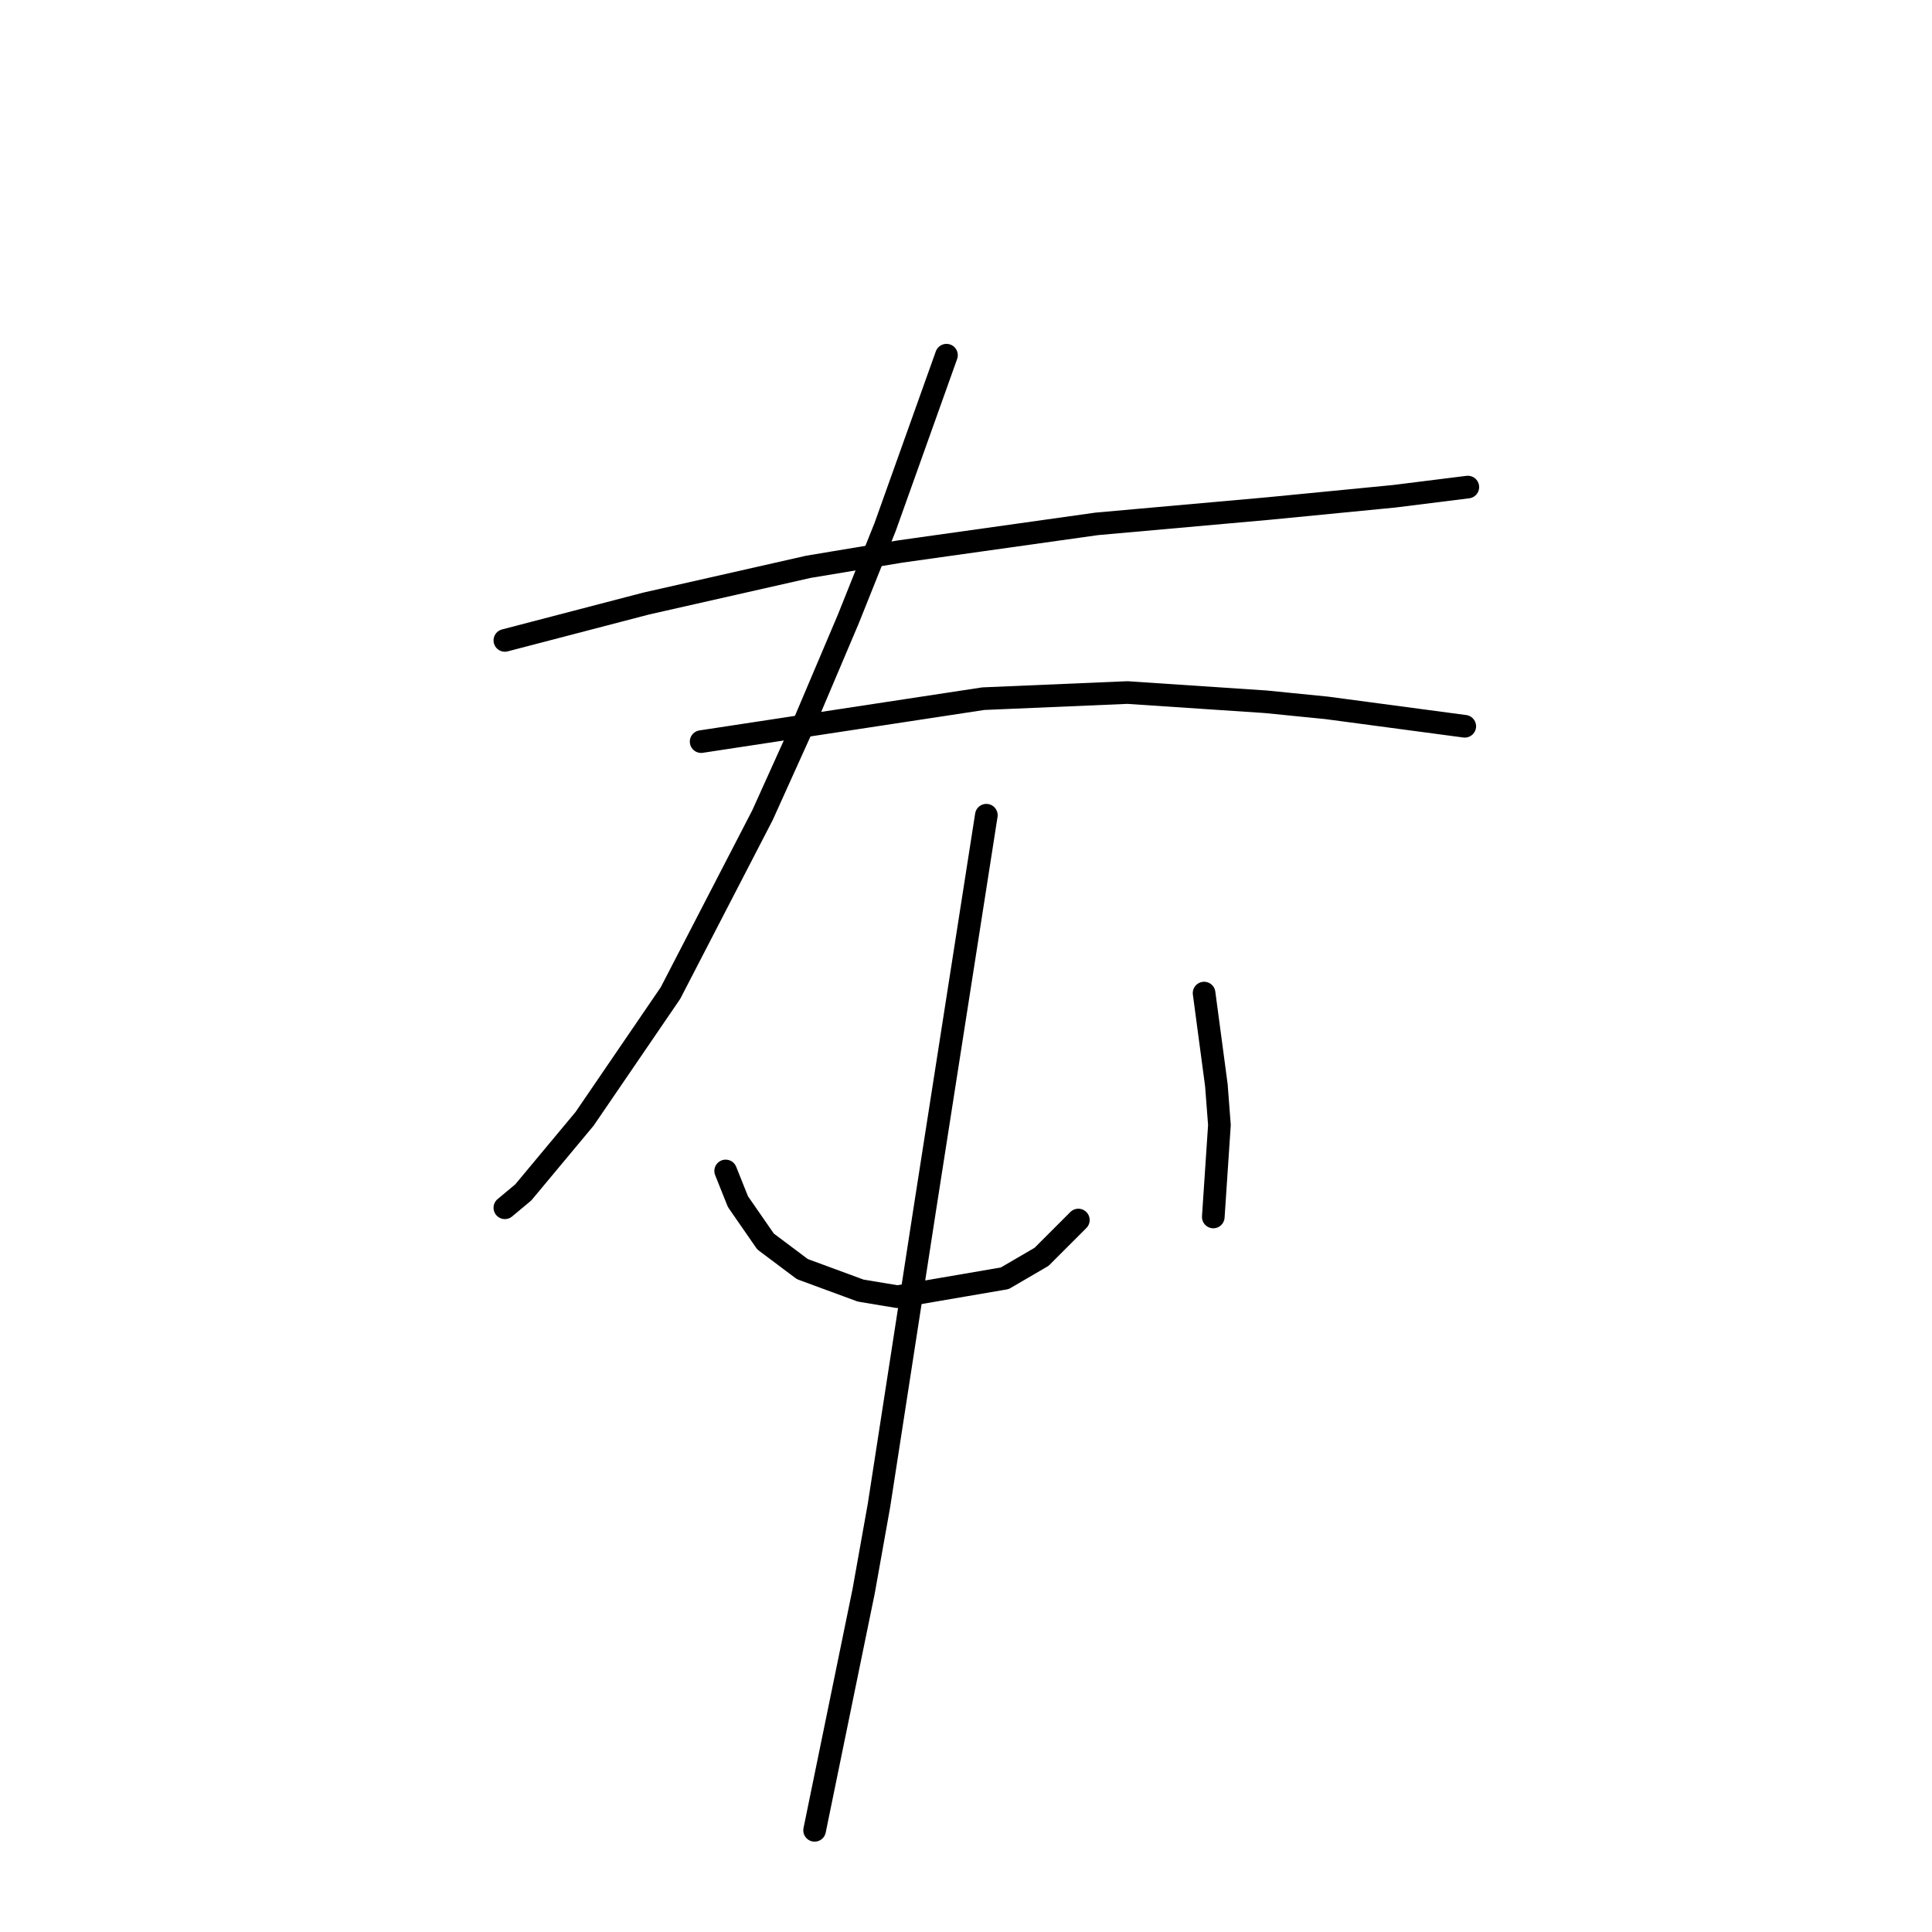 <?xml version="1.0" standalone="no"?>
    <svg width="256" height="256" xmlns="http://www.w3.org/2000/svg" version="1.1">
    <polyline stroke="black" stroke-width="3" stroke-linecap="round" fill="transparent" stroke-linejoin="round" points="66.897 84.857 76.243 82.419 85.589 79.981 107.127 75.104 119.318 73.073 145.325 69.415 168.082 67.383 184.743 65.758 194.495 64.539 194.495 64.539 " />
        <polyline stroke="black" stroke-width="3" stroke-linecap="round" fill="transparent" stroke-linejoin="round" points="125.413 47.065 121.35 58.443 117.286 69.822 112.41 82.013 106.721 95.423 101.031 108.02 88.84 131.589 77.462 148.25 69.335 158.003 66.897 160.035 66.897 160.035 " />
        <polyline stroke="black" stroke-width="3" stroke-linecap="round" fill="transparent" stroke-linejoin="round" points="92.904 98.267 111.597 95.423 130.29 92.578 149.389 91.765 167.675 92.985 175.803 93.797 194.089 96.235 194.089 96.235 " />
        <polyline stroke="black" stroke-width="3" stroke-linecap="round" fill="transparent" stroke-linejoin="round" points="96.155 155.158 96.968 157.19 97.78 159.222 101.438 164.505 106.314 168.162 114.035 171.007 118.911 171.819 133.134 169.381 138.011 166.537 142.887 161.66 142.887 161.66 " />
        <polyline stroke="black" stroke-width="3" stroke-linecap="round" fill="transparent" stroke-linejoin="round" points="159.548 131.589 160.361 137.685 161.174 143.78 161.58 149.063 160.767 161.254 160.767 161.254 " />
        <polyline stroke="black" stroke-width="3" stroke-linecap="round" fill="transparent" stroke-linejoin="round" points="130.696 108.02 126.632 134.027 122.569 160.035 116.473 199.452 114.441 210.831 107.94 242.527 107.94 242.527 " />
        </svg>
